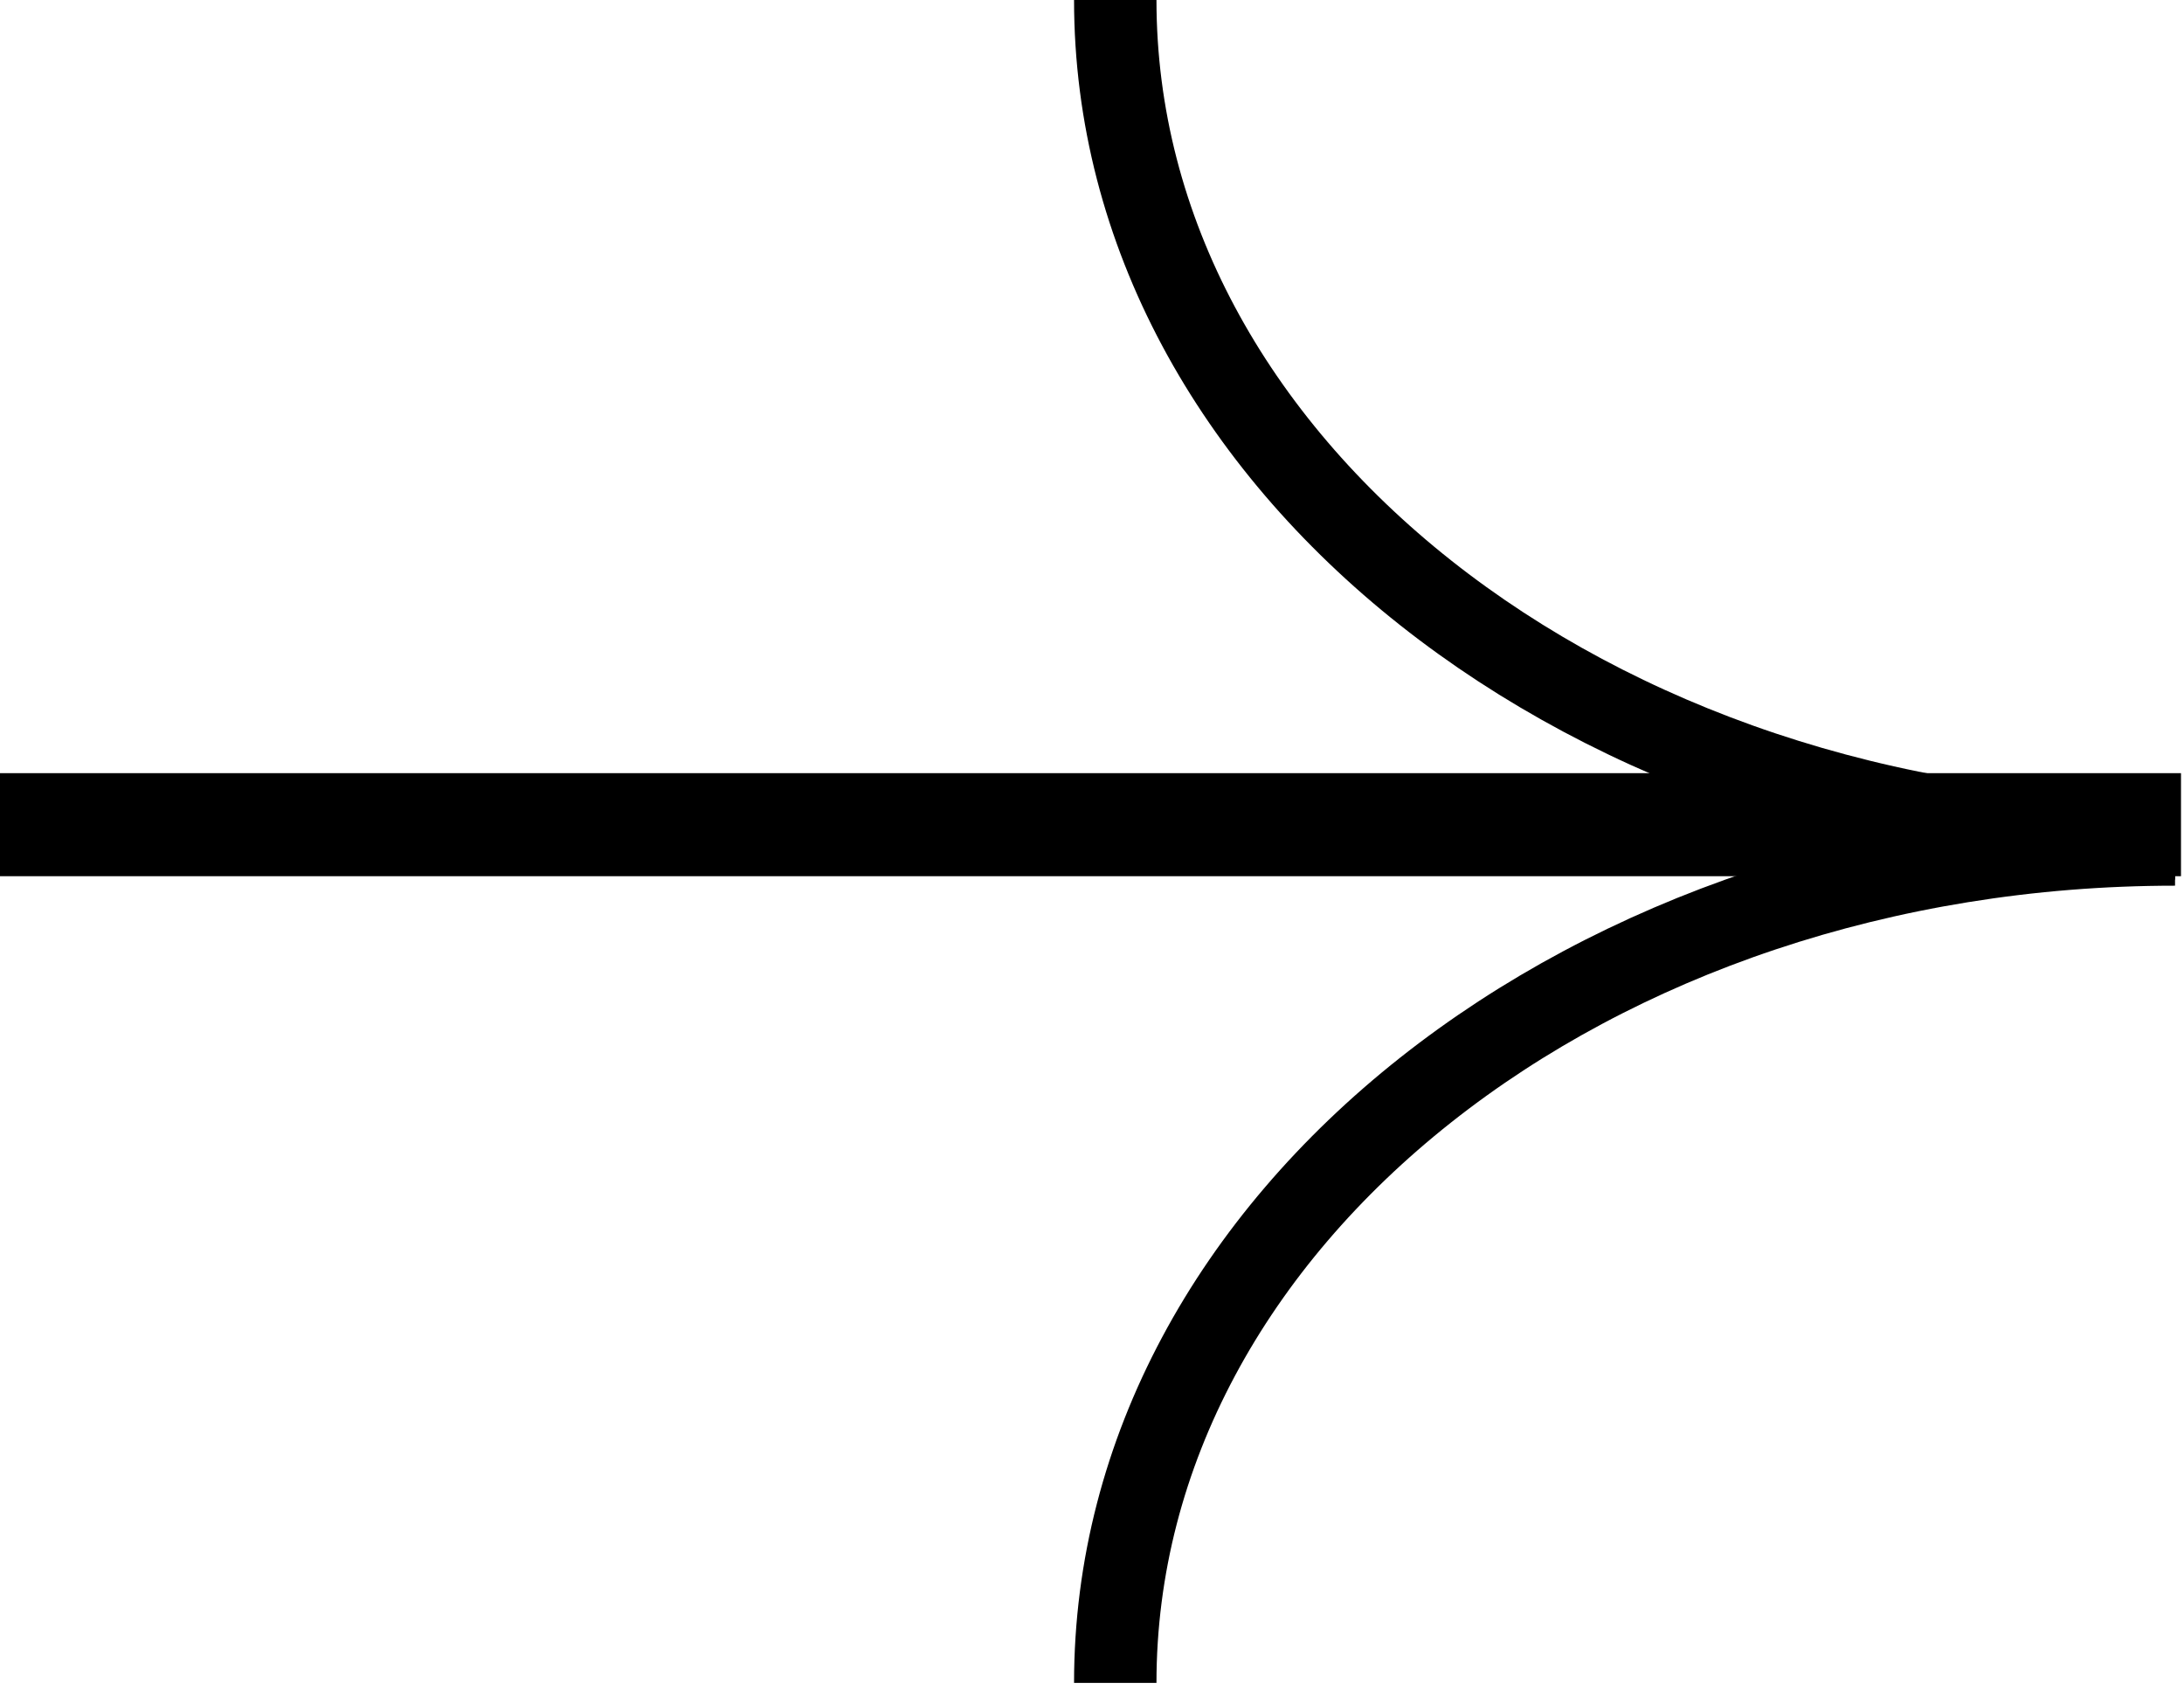 <svg width="106" height="82" viewBox="0 0 106 82" fill="none" xmlns="http://www.w3.org/2000/svg">
<line x1="-1.38171e-07" y1="40.015" x2="105.854" y2="40.015" stroke="black" stroke-width="5"/>
<path d="M105.565 40.68C77.158 40.68 54.129 22.467 54.129 -4.48227e-05" stroke="black" stroke-width="4"/>
<path d="M105.565 40.975C77.158 40.975 54.129 59.188 54.129 81.656" stroke="black" stroke-width="4"/>
</svg>
